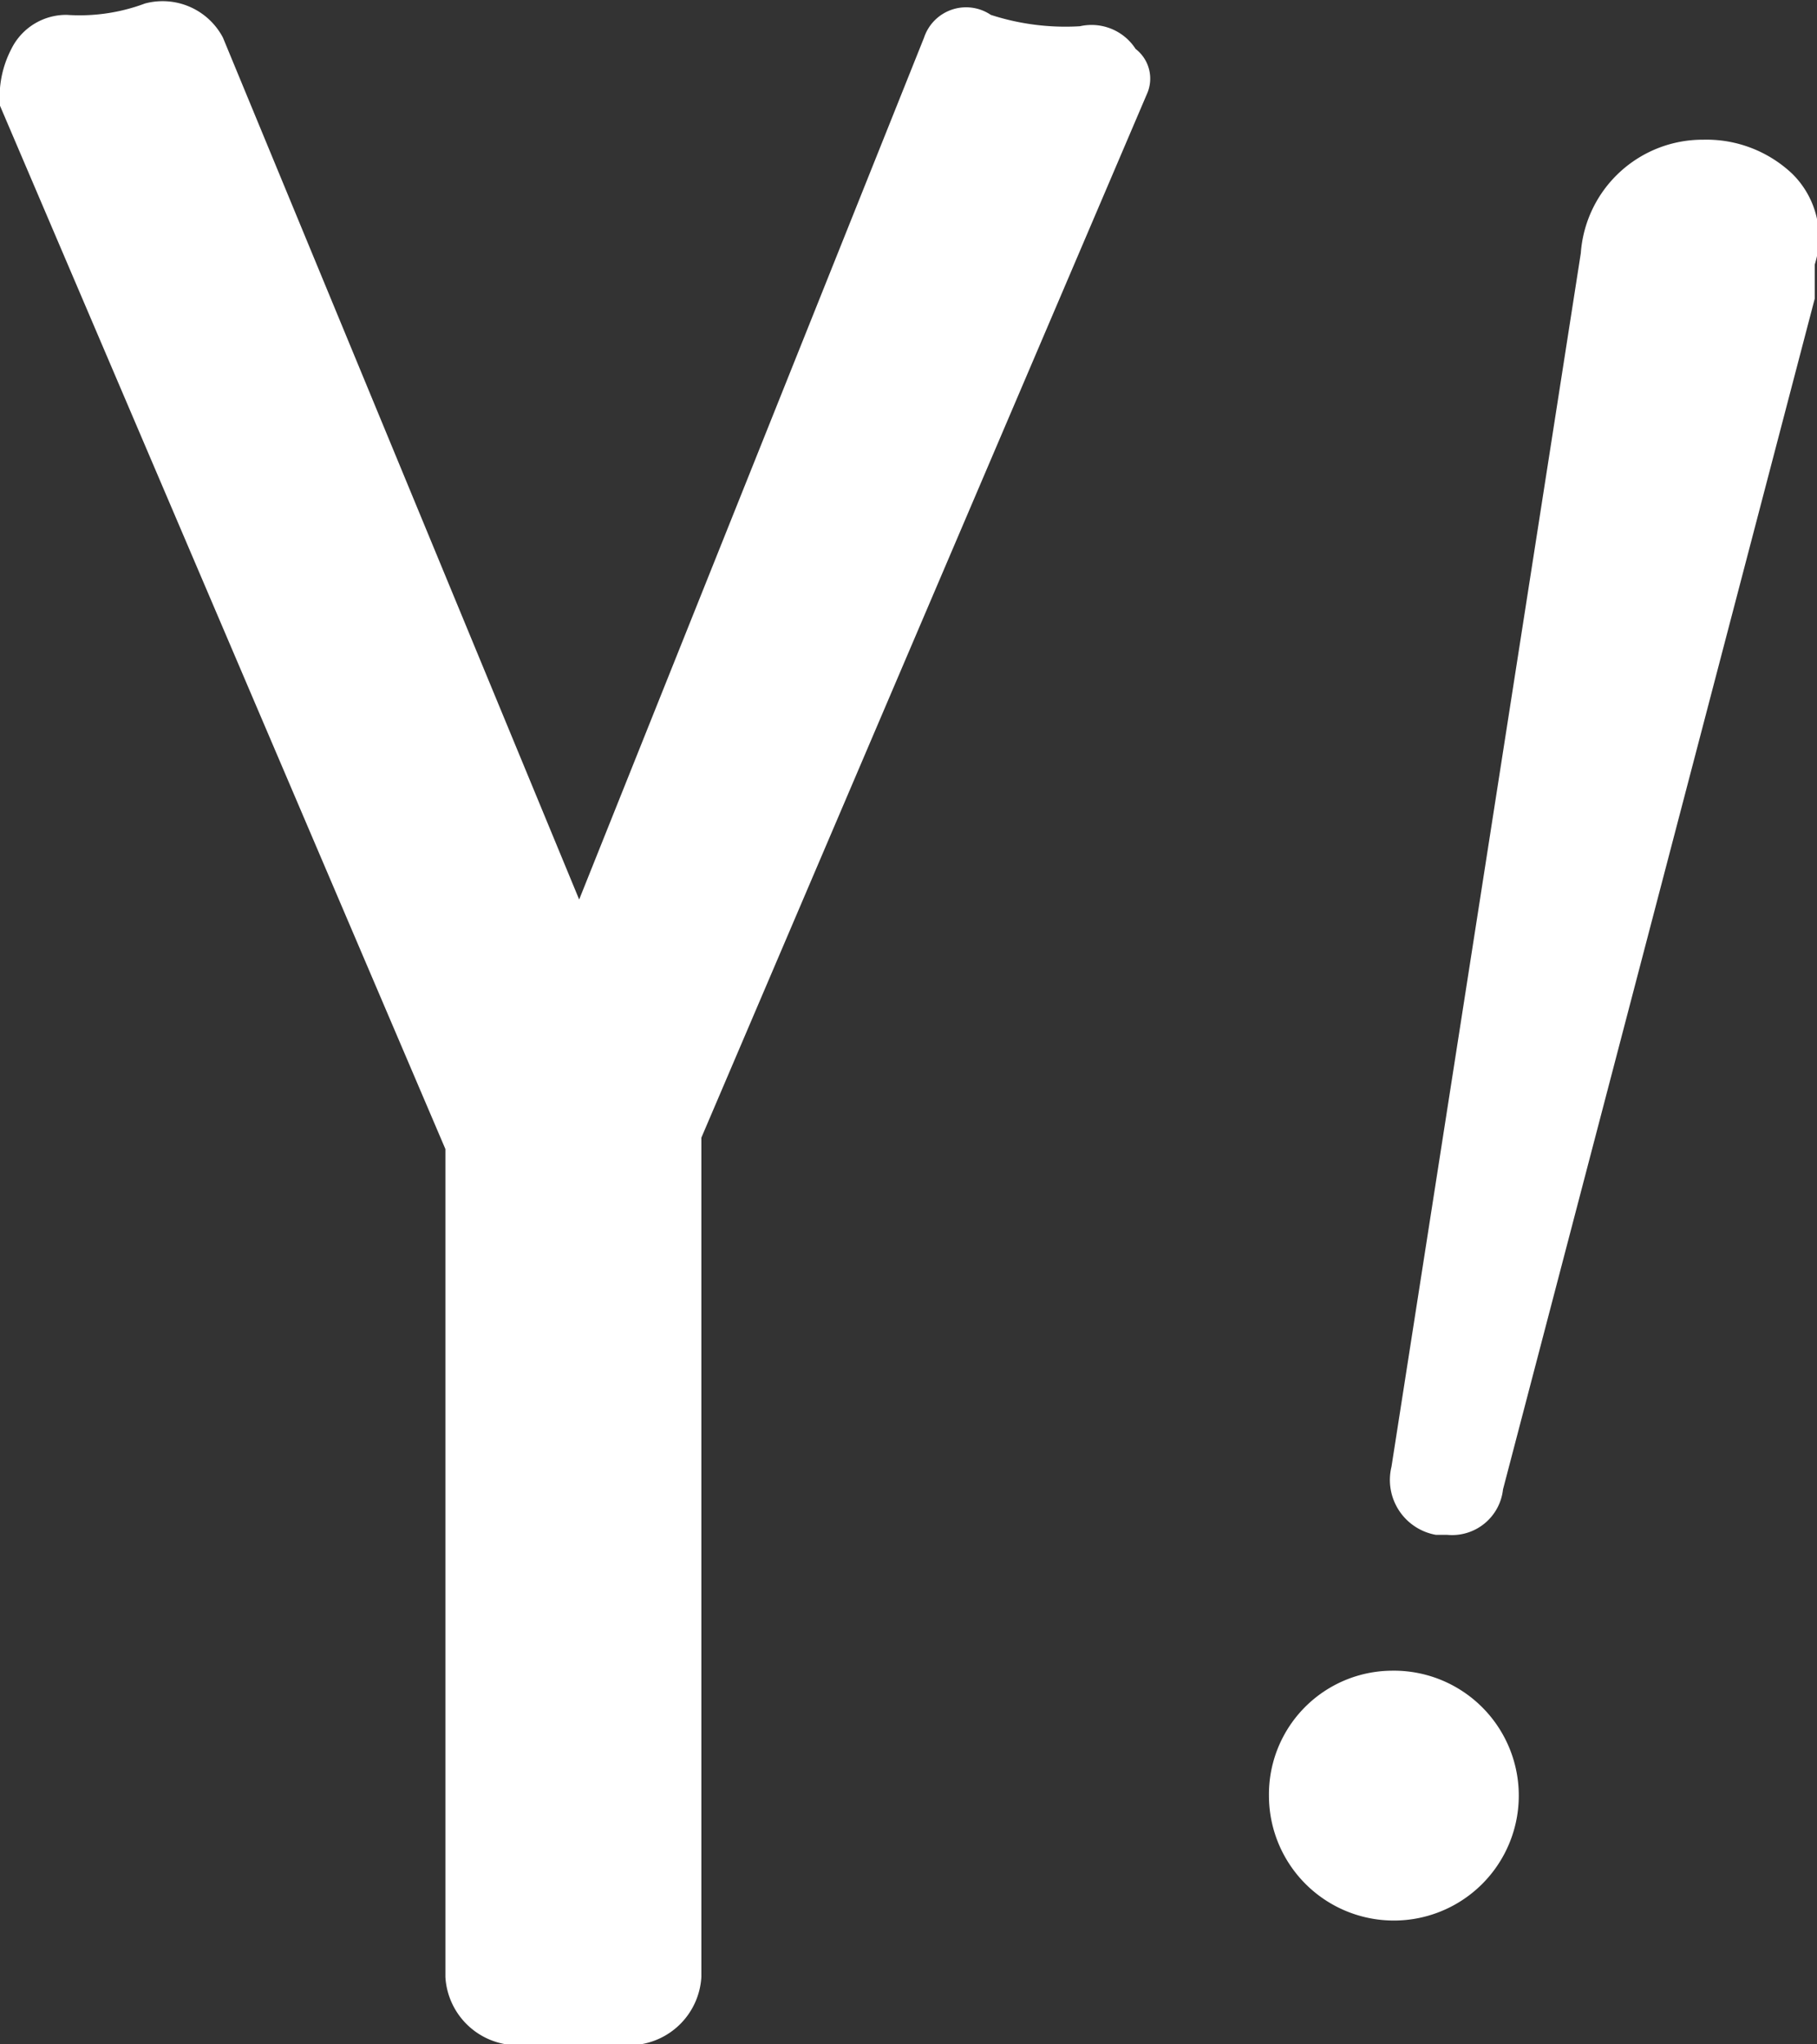 <svg xmlns="http://www.w3.org/2000/svg" width="16" height="18" viewBox="0 0 16 18">
  <rect x="0" y="0" width="16" height="18" fill="#333333" stroke="none"/>
  <defs>
    <style>
      .cls-1 {
        fill: #fff;
        fill-rule: evenodd;
      }
    </style>
  </defs>
  <path id="_02_Yahoo" data-name="02_Yahoo" class="cls-1" d="M116.253,40.71a1.1,1.1,0,1,1-1.079,1.1A1.089,1.089,0,0,1,116.253,40.71Zm3.529-13.18a1.1,1.1,0,0,0-.784-0.3,1.076,1.076,0,0,0-1.078,1l-1.667,10.684a0.491,0.491,0,0,0,.392.6h0.1a0.451,0.451,0,0,0,.49-0.4l2.745-10.484v-0.3A0.787,0.787,0,0,0,119.782,27.53ZM114,26.431a0.462,0.462,0,0,0-.49-0.2,2.127,2.127,0,0,1-.785-0.1,0.39,0.39,0,0,0-.588.2L109.1,33.92l-3.137-7.589a0.6,0.6,0,0,0-.687-0.3,1.64,1.64,0,0,1-.686.1,0.538,0.538,0,0,0-.49.3,0.914,0.914,0,0,0-.1.5l3.922,9.186v7.289a0.638,0.638,0,0,0,.588.6h1.078a0.638,0.638,0,0,0,.588-0.6V36.017l3.922-9.186A0.33,0.33,0,0,0,114,26.431Z" transform="translate(-104 -26)"/>
</svg>
